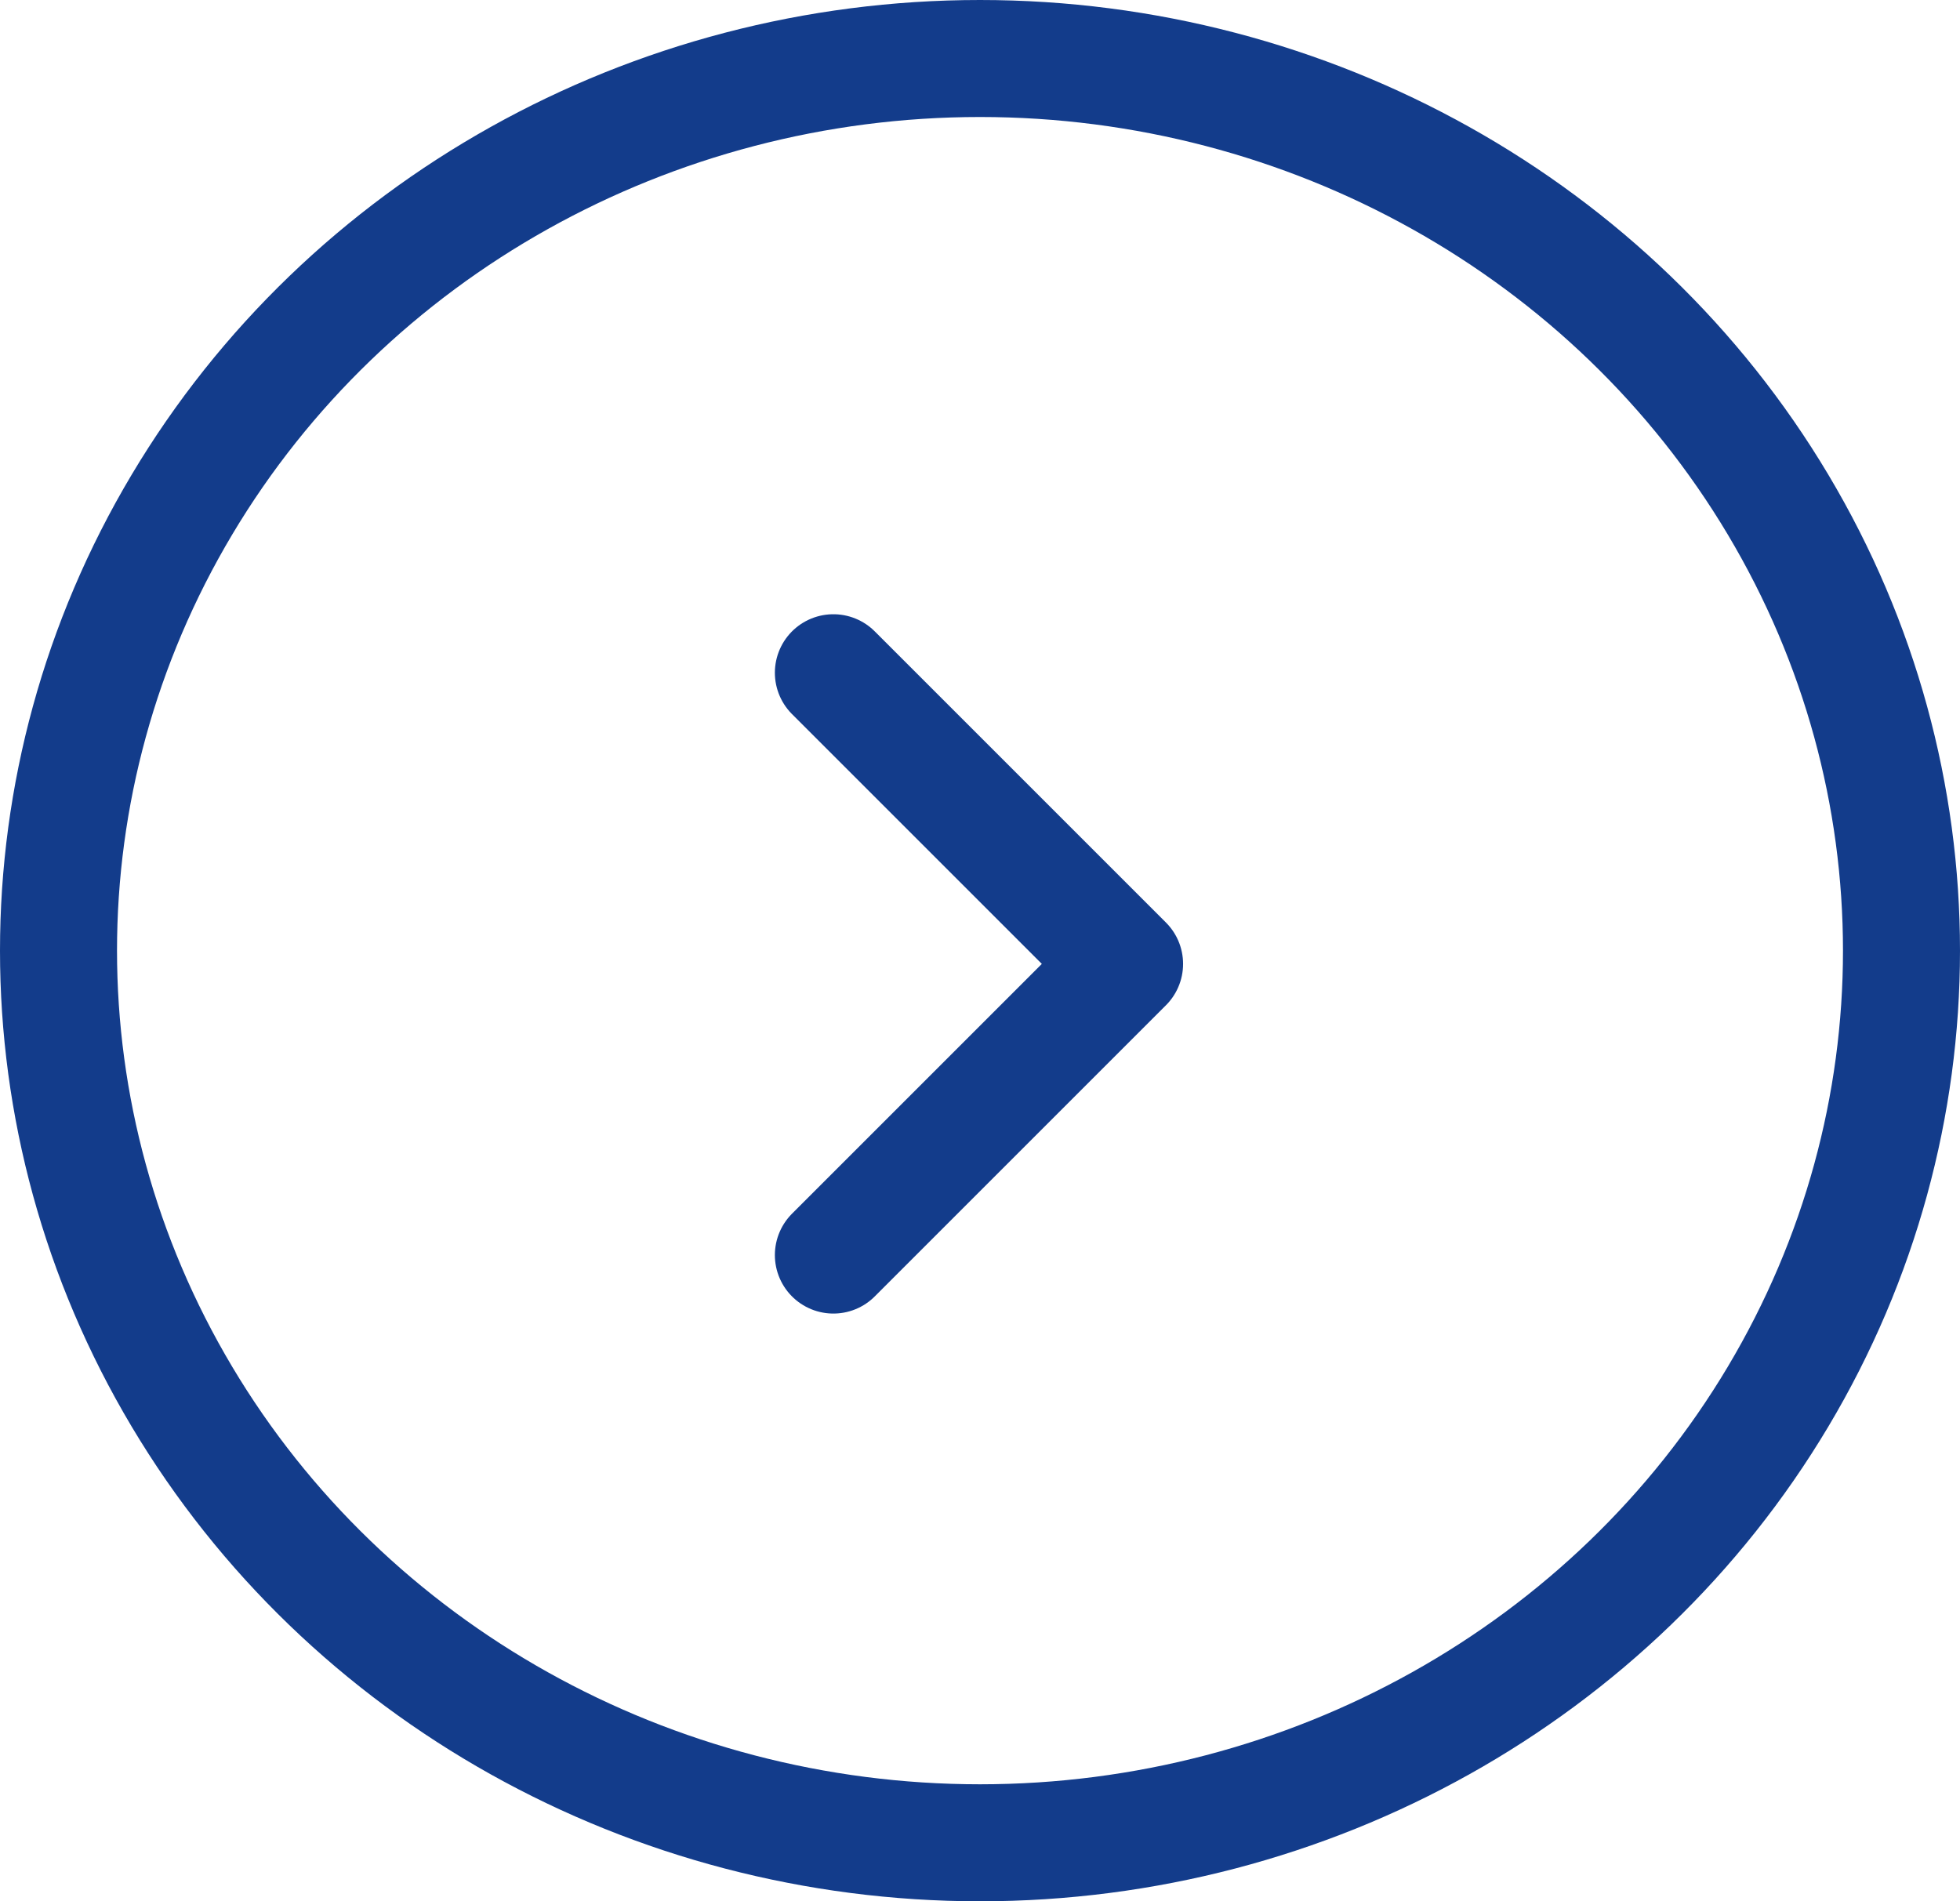 <svg xmlns="http://www.w3.org/2000/svg" width="67" height="65" viewBox="0 0 67 65">
  <g id="Next_Window_Arrow" data-name="Next Window Arrow" transform="translate(0 64.999) rotate(-90)">
    <g id="Ellipse_2" data-name="Ellipse 2" transform="translate(-0.001 0)" fill="none" stroke="#133c8b" stroke-width="4">
      <ellipse cx="32.5" cy="33.5" rx="32.5" ry="33.5" stroke="none"/>
      <ellipse cx="32.5" cy="33.5" rx="30.5" ry="31.5" fill="none"/>
    </g>
    <path id="chevron-back-sharp" d="M9.954,0,0,9.954l9.954,9.954" transform="translate(22.092 38.442) rotate(-90)" fill="none" stroke="#133c8b" stroke-linecap="round" stroke-linejoin="round" stroke-width="4"/>
  </g>
</svg>
